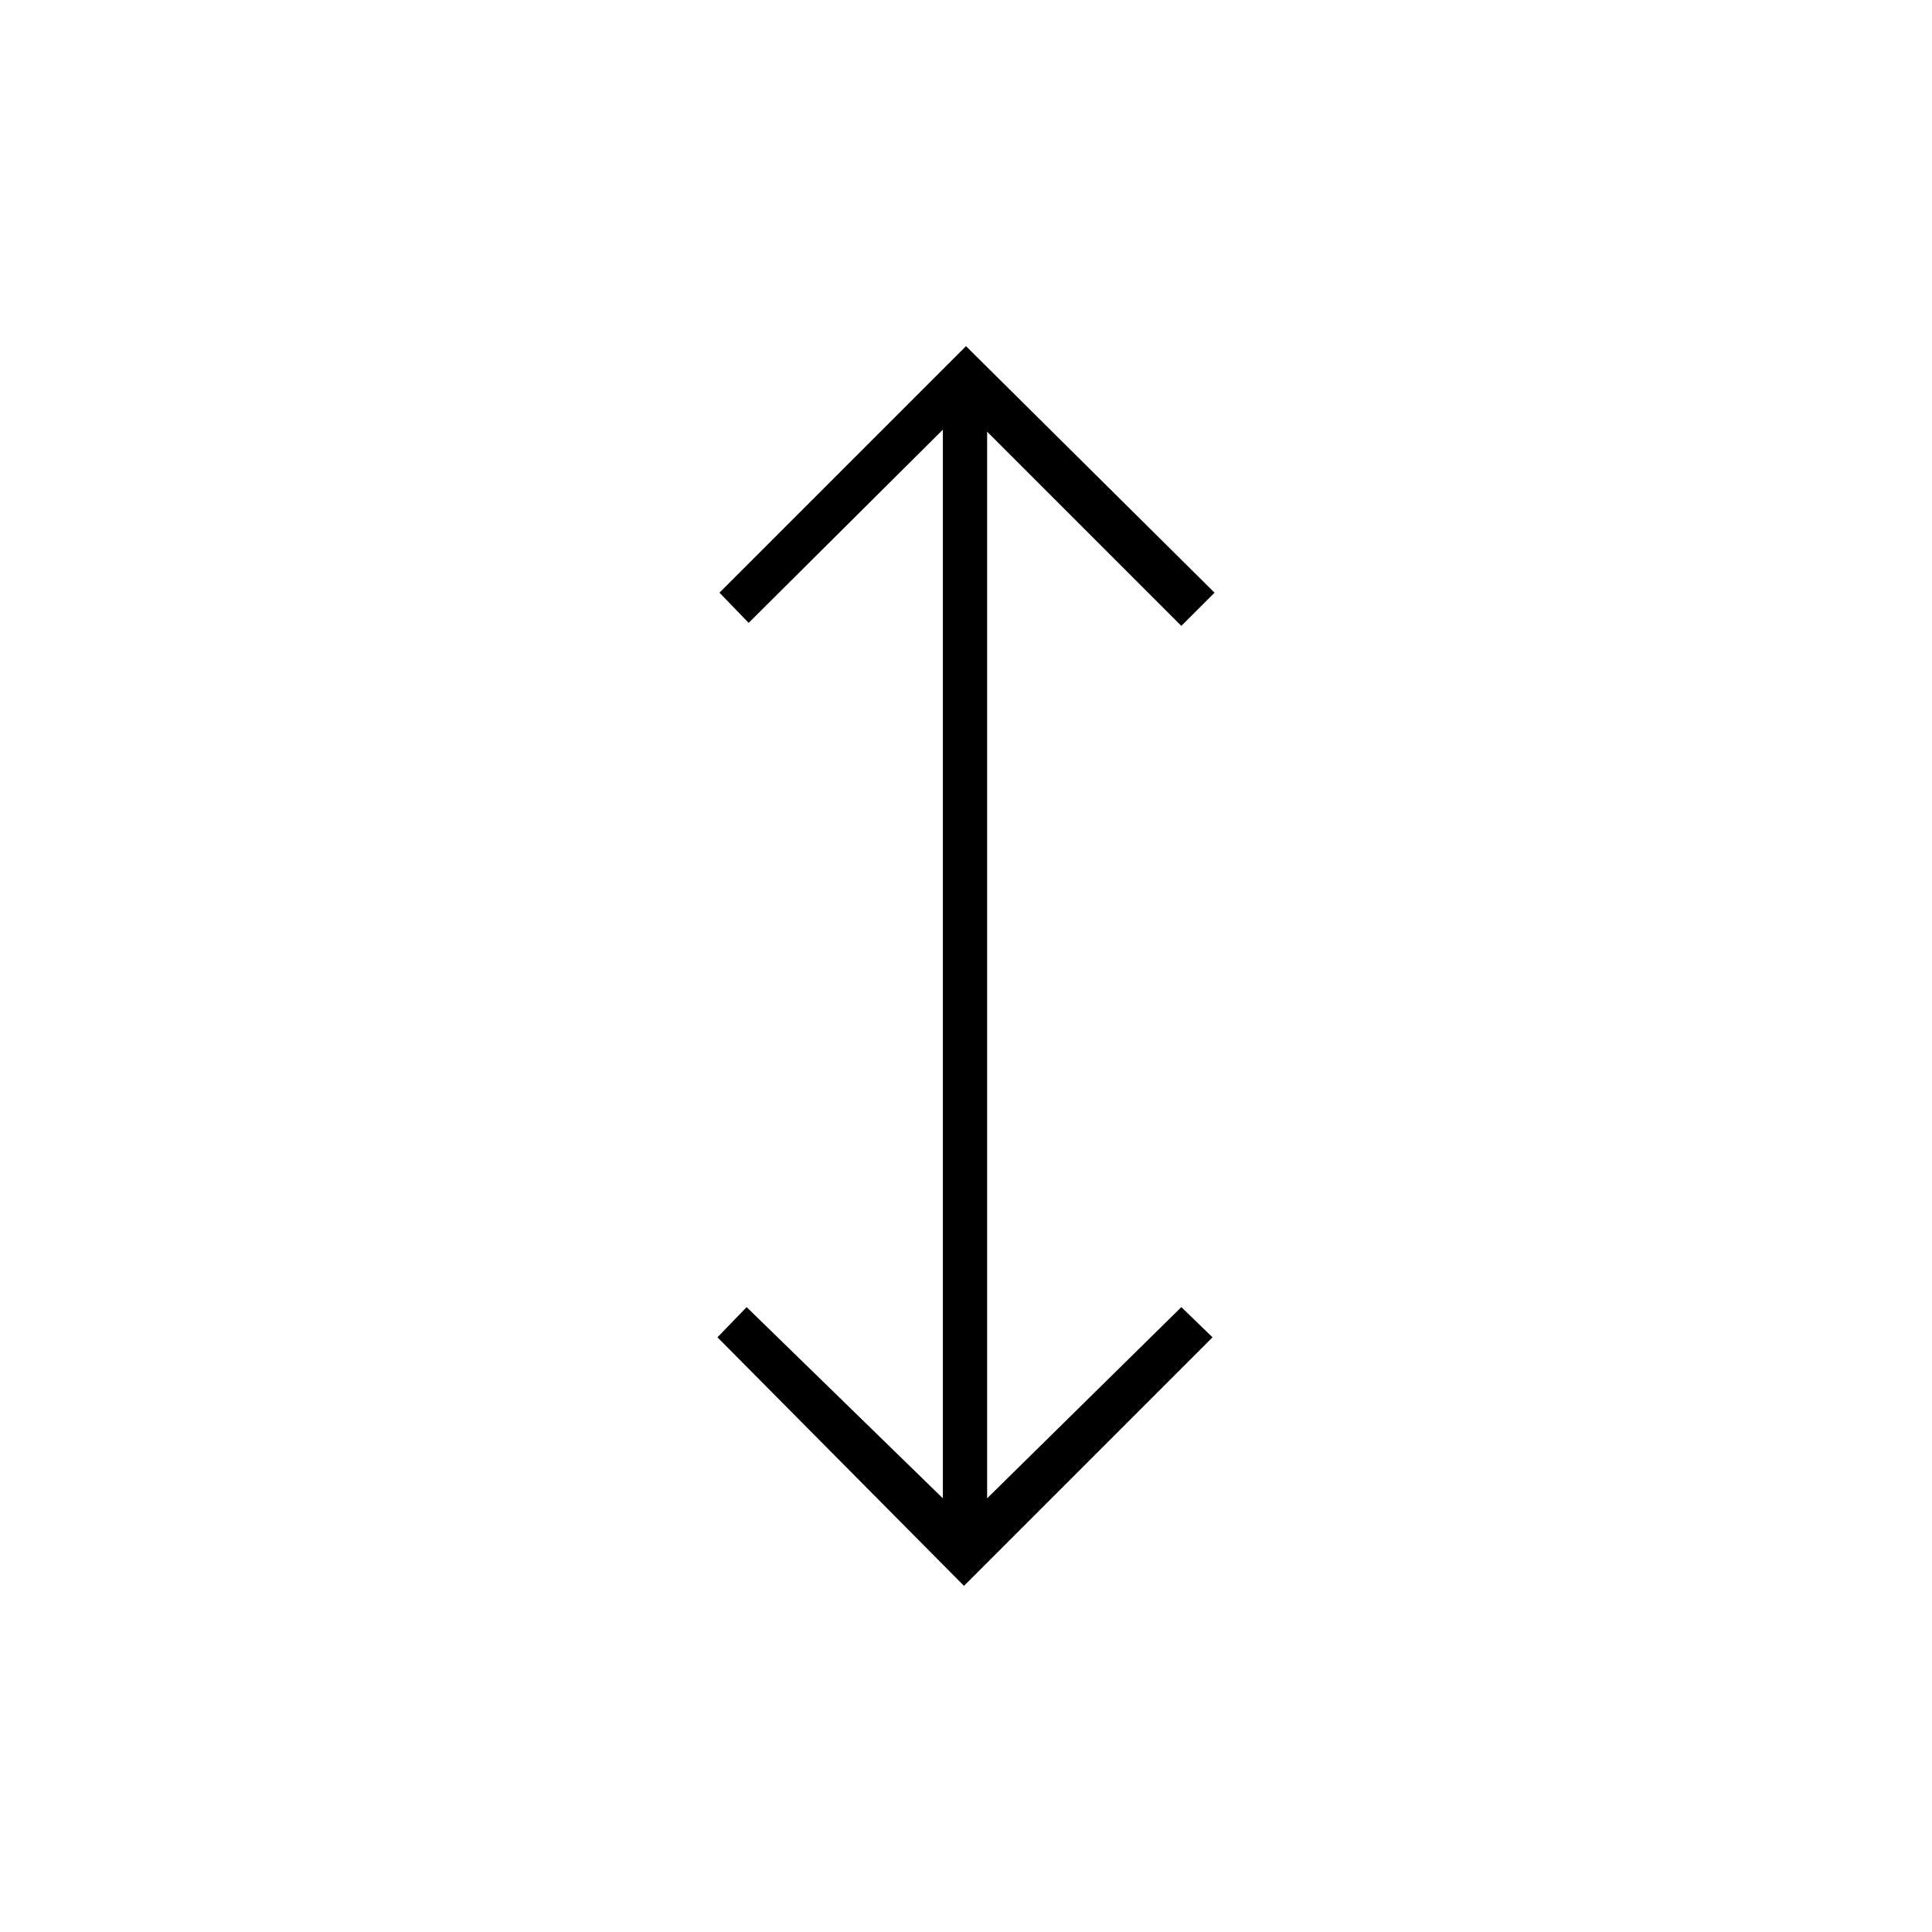 <svg xmlns="http://www.w3.org/2000/svg" height="48" viewBox="0 -960 960 960" width="48"><path d="M479-172 356.5-295.5l14.5-15 97.5 95v-531l-96.5 96-14.5-15L480-788l123.5 122.5L587-649l-96.5-96.5v530l96.5-95 15.5 15L479-172Z"/></svg>